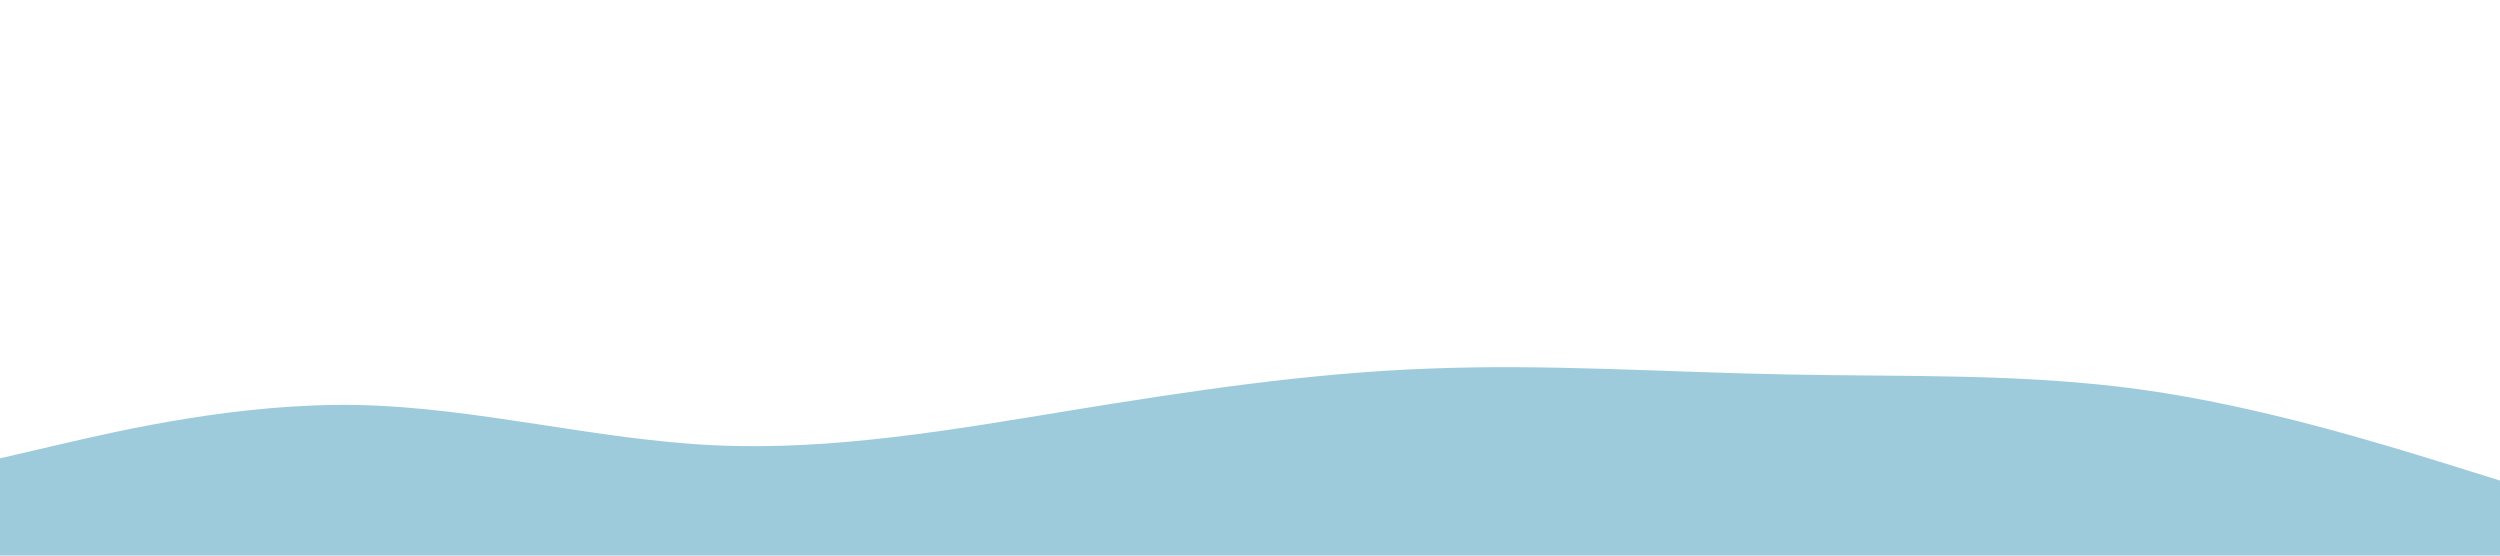 <svg id="visual" viewBox="0 0 900 200" width="900" height="200" xmlns="http://www.w3.org/2000/svg" xmlns:xlink="http://www.w3.org/1999/xlink" version="1.1"><path d="M0 165L21.5 160C43 155 86 145 128.8 145.8C171.7 146.7 214.3 158.3 257.2 160.3C300 162.3 343 154.7 385.8 147.7C428.7 140.7 471.3 134.3 514.2 132.7C557 131 600 134 642.8 134.8C685.7 135.7 728.3 134.3 771.2 140.3C814 146.3 857 159.7 878.5 166.3L900 173L900 201L878.5 201C857 201 814 201 771.2 201C728.3 201 685.7 201 642.8 201C600 201 557 201 514.2 201C471.3 201 428.7 201 385.8 201C343 201 300 201 257.2 201C214.3 201 171.7 201 128.8 201C86 201 43 201 21.5 201L0 201Z" fill="#9DCBDC" stroke-linecap="round" stroke-linejoin="miter"></path></svg>